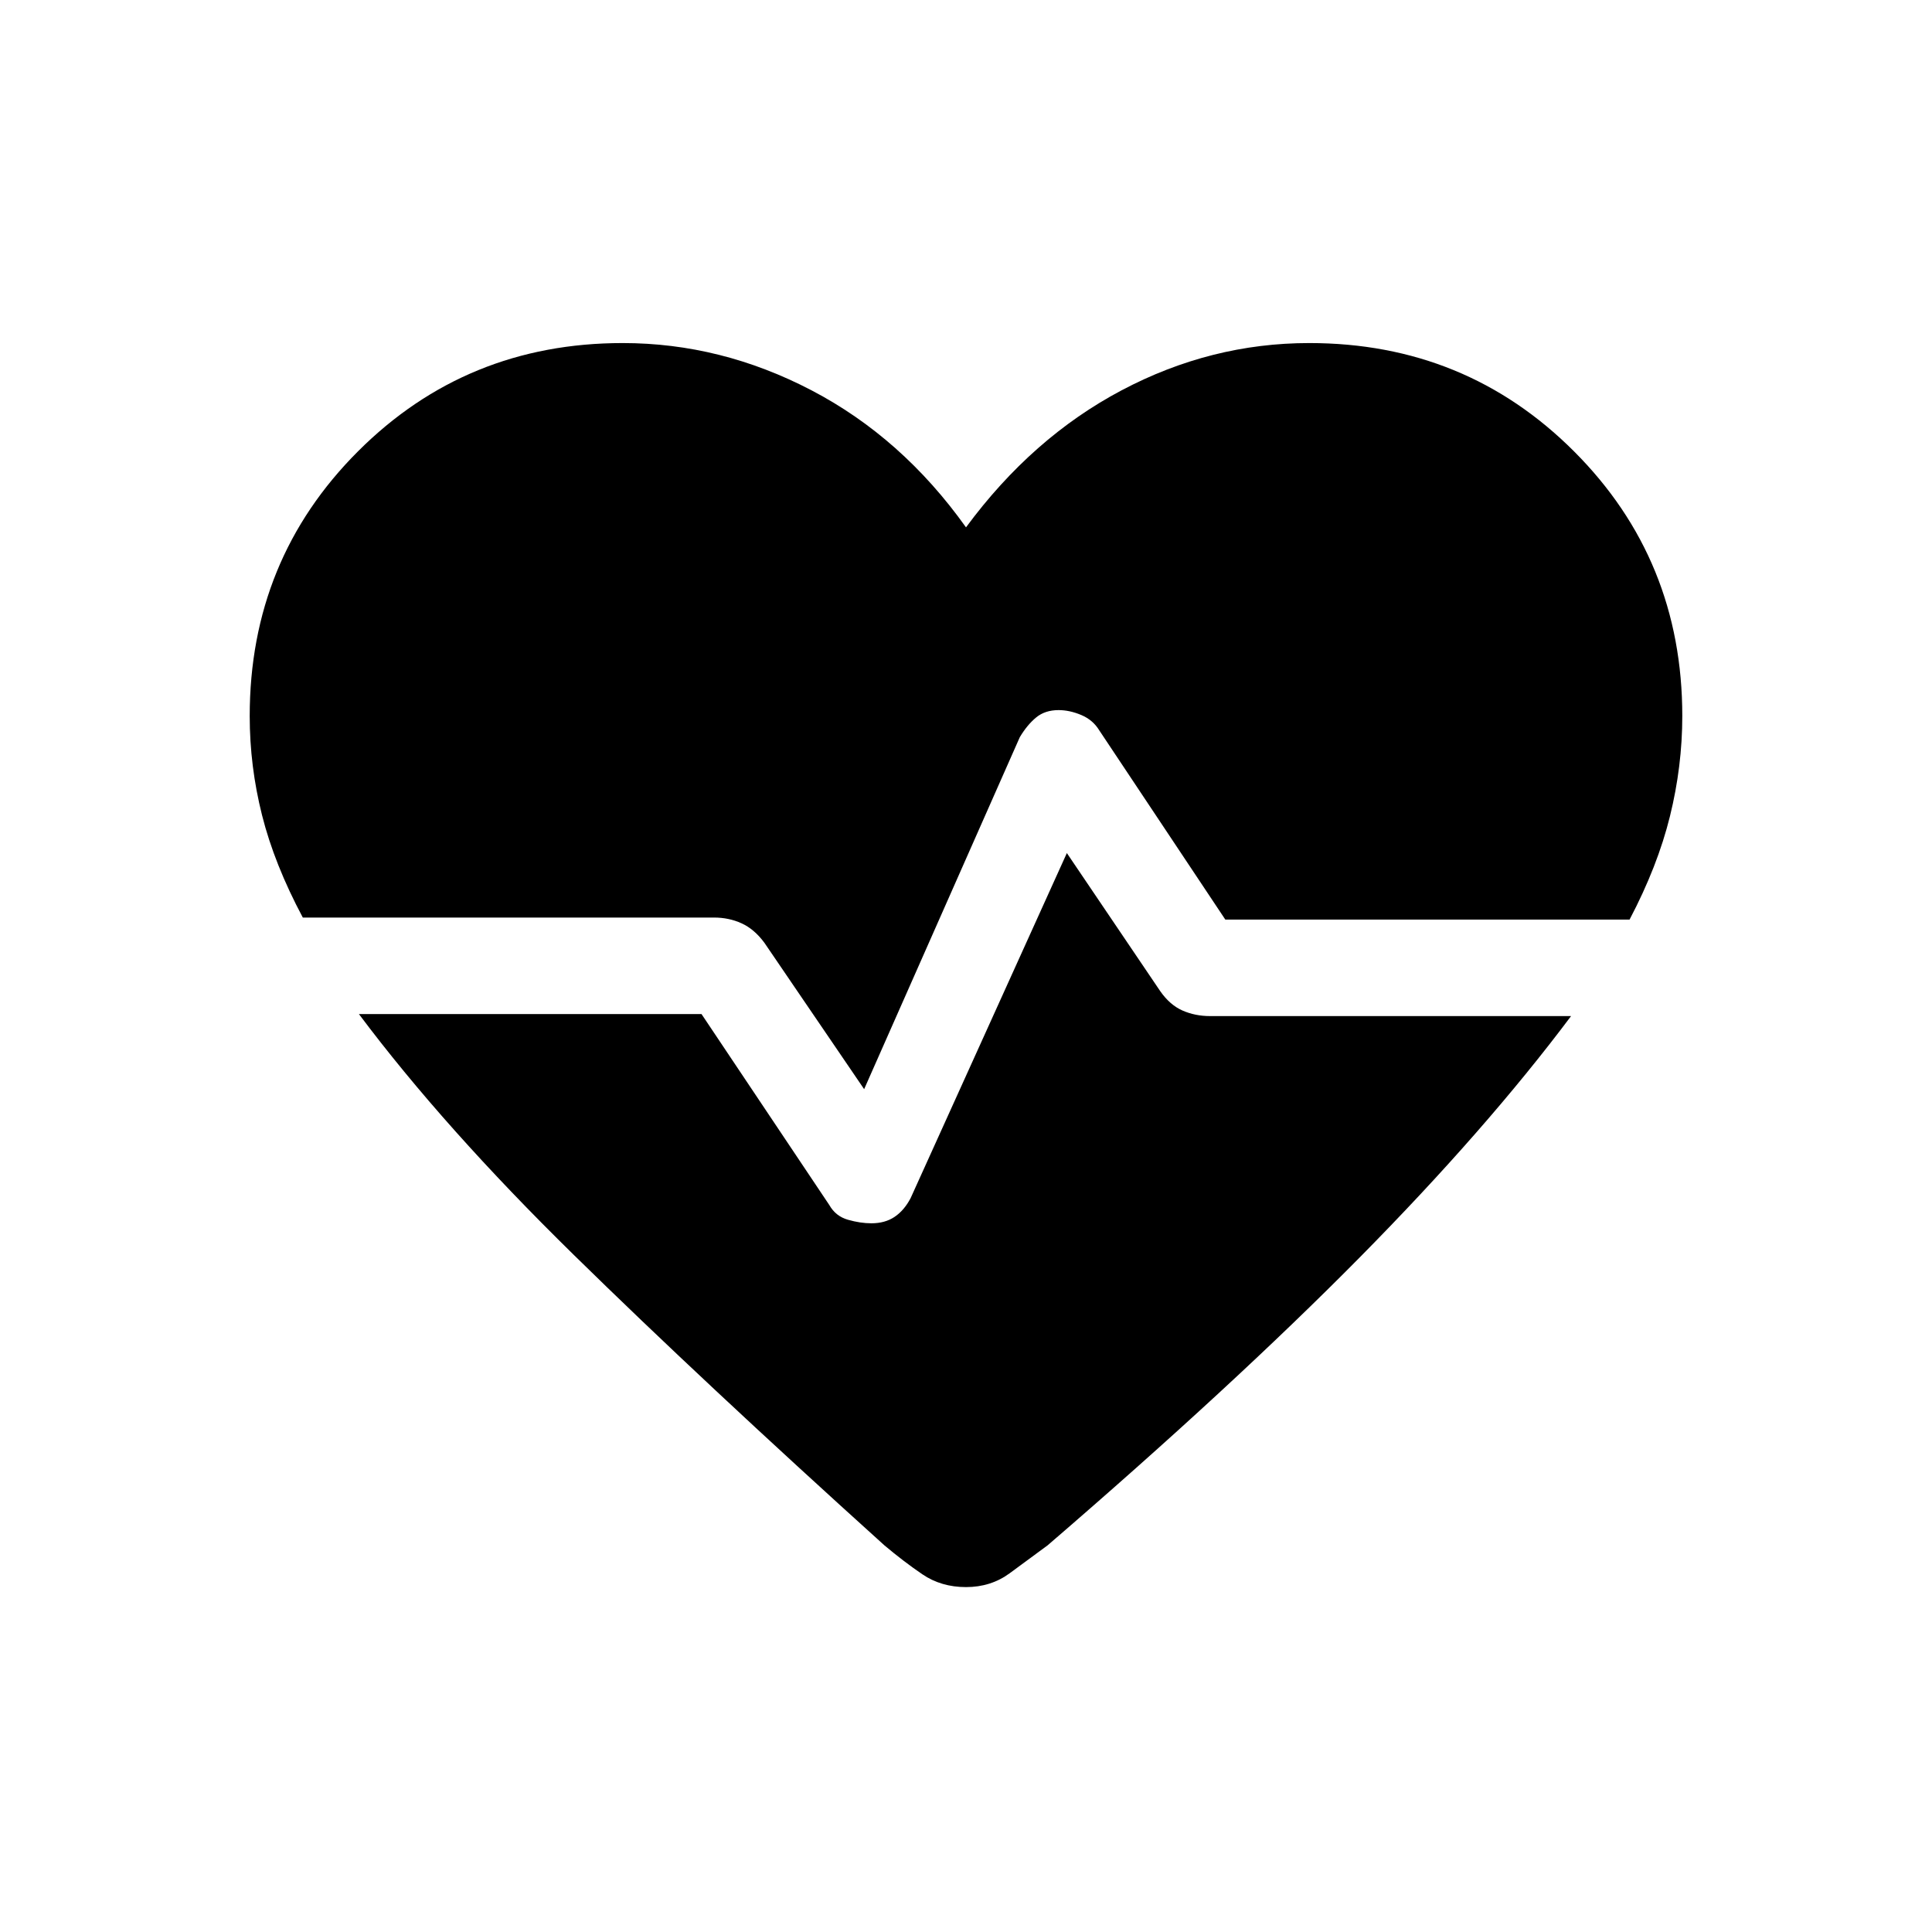 <svg xmlns="http://www.w3.org/2000/svg" height="20" viewBox="0 96 960 960" width="20"><path d="m429.385 637.194-49.616-72.809q-5-6.731-11.289-9.596-6.288-2.865-13.711-2.865H150.463q-14.115-26.462-20.25-50.828-6.135-24.365-6.135-49.288 0-77.73 53.808-131.538 53.807-53.807 131.537-53.807 48.885 0 93.846 23.5 44.962 23.5 76.731 68.078 32.885-44.578 77.288-68.078 44.404-23.5 93.289-23.5 77.73 0 131.537 53.807 53.808 53.808 53.808 131.538 0 24.923-6.135 49.788-6.135 24.866-20.058 51.328H608.846l-62.616-94.001q-3.154-5.192-8.942-7.634T526 448.847q-6.731 0-11.173 3.673t-8.096 9.788l-77.346 174.886Zm10.038 226.651q-89.999-81.23-154.402-144.384-64.404-63.154-106.674-119.577h170.23l63.501 94.885q3.153 5.577 9.288 7.327 6.134 1.75 11.634 1.75 6.731 0 11.48-3.173 4.75-3.173 7.981-9.289l77.654-171.501 46.347 68.539q4.808 6.924 11.096 9.693 6.288 2.769 13.711 2.769h179.384q-42.27 56.423-105.174 120.077-62.903 63.654-154.902 142.884-9.539 7.038-18.885 13.903-9.346 6.866-21.692 6.866t-21.692-6.366q-9.346-6.365-18.885-14.403Z"/></svg>
